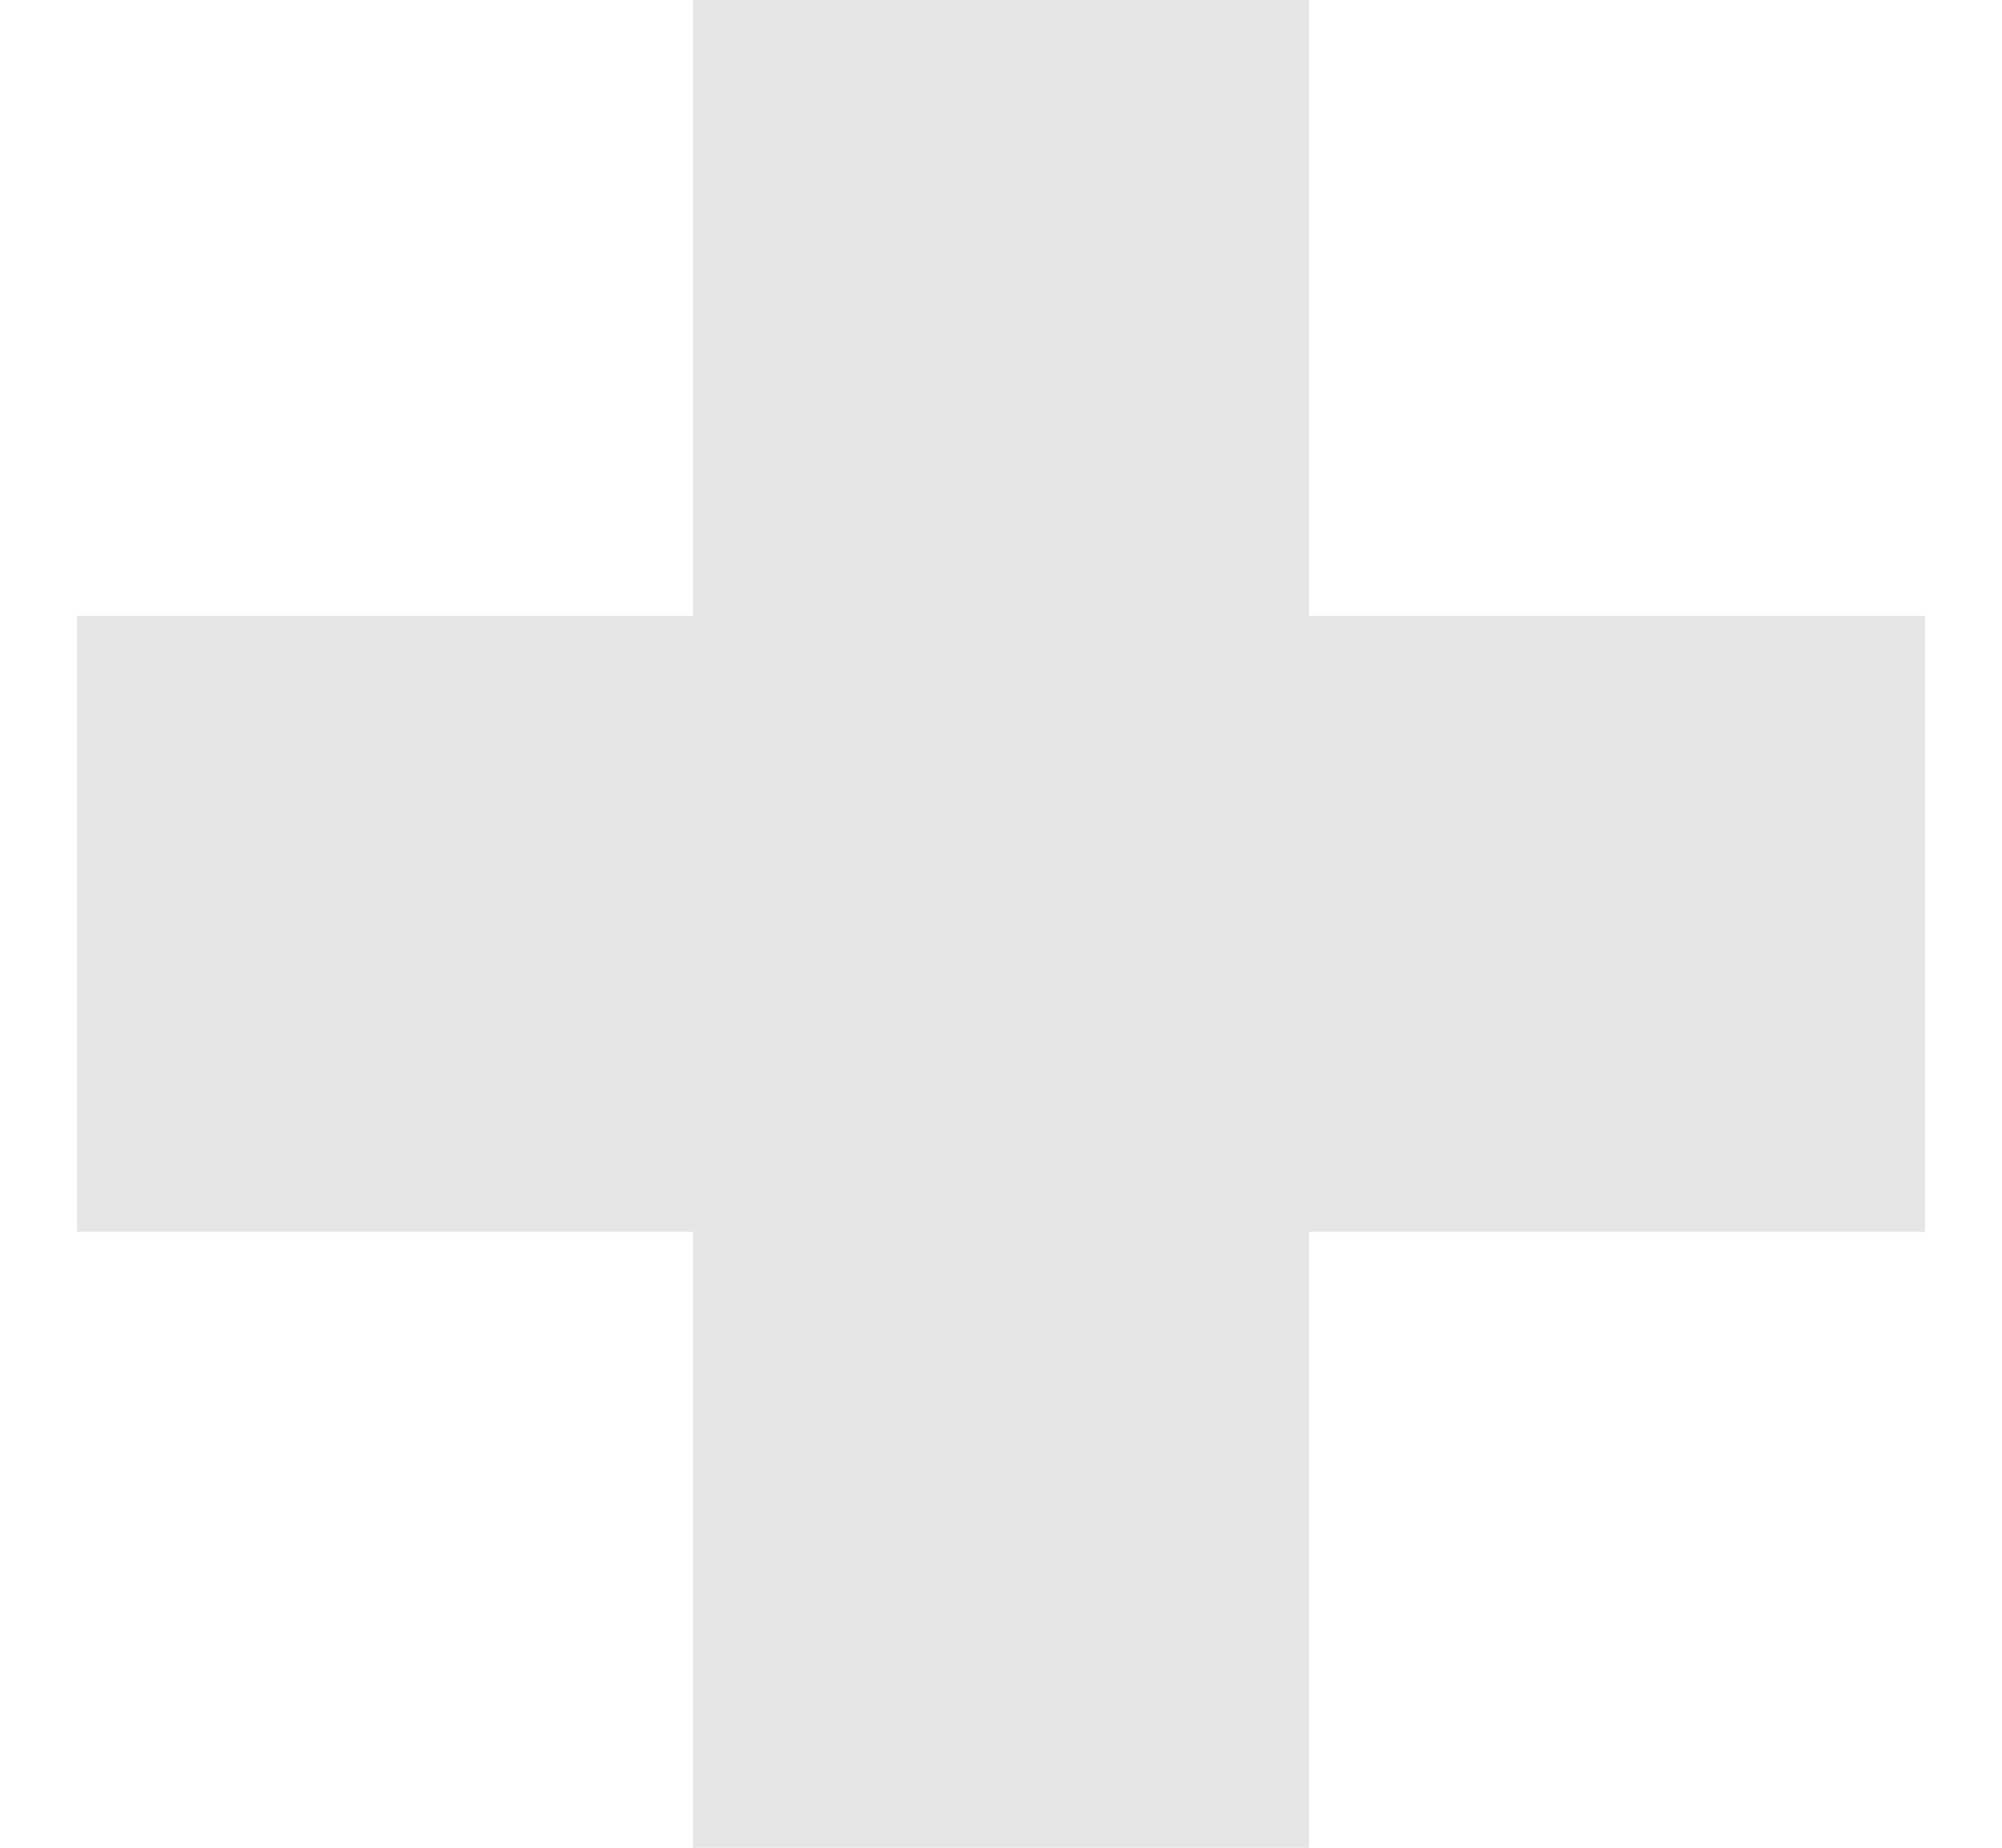<svg width="13" height="12" viewBox="0 0 13 12" fill="none" xmlns="http://www.w3.org/2000/svg">
<path d="M0.5 6H12.5" stroke="#E6E6E6" stroke-width="4"/>
<path d="M6.5 0V12" stroke="#E6E6E6" stroke-width="4"/>
</svg>
